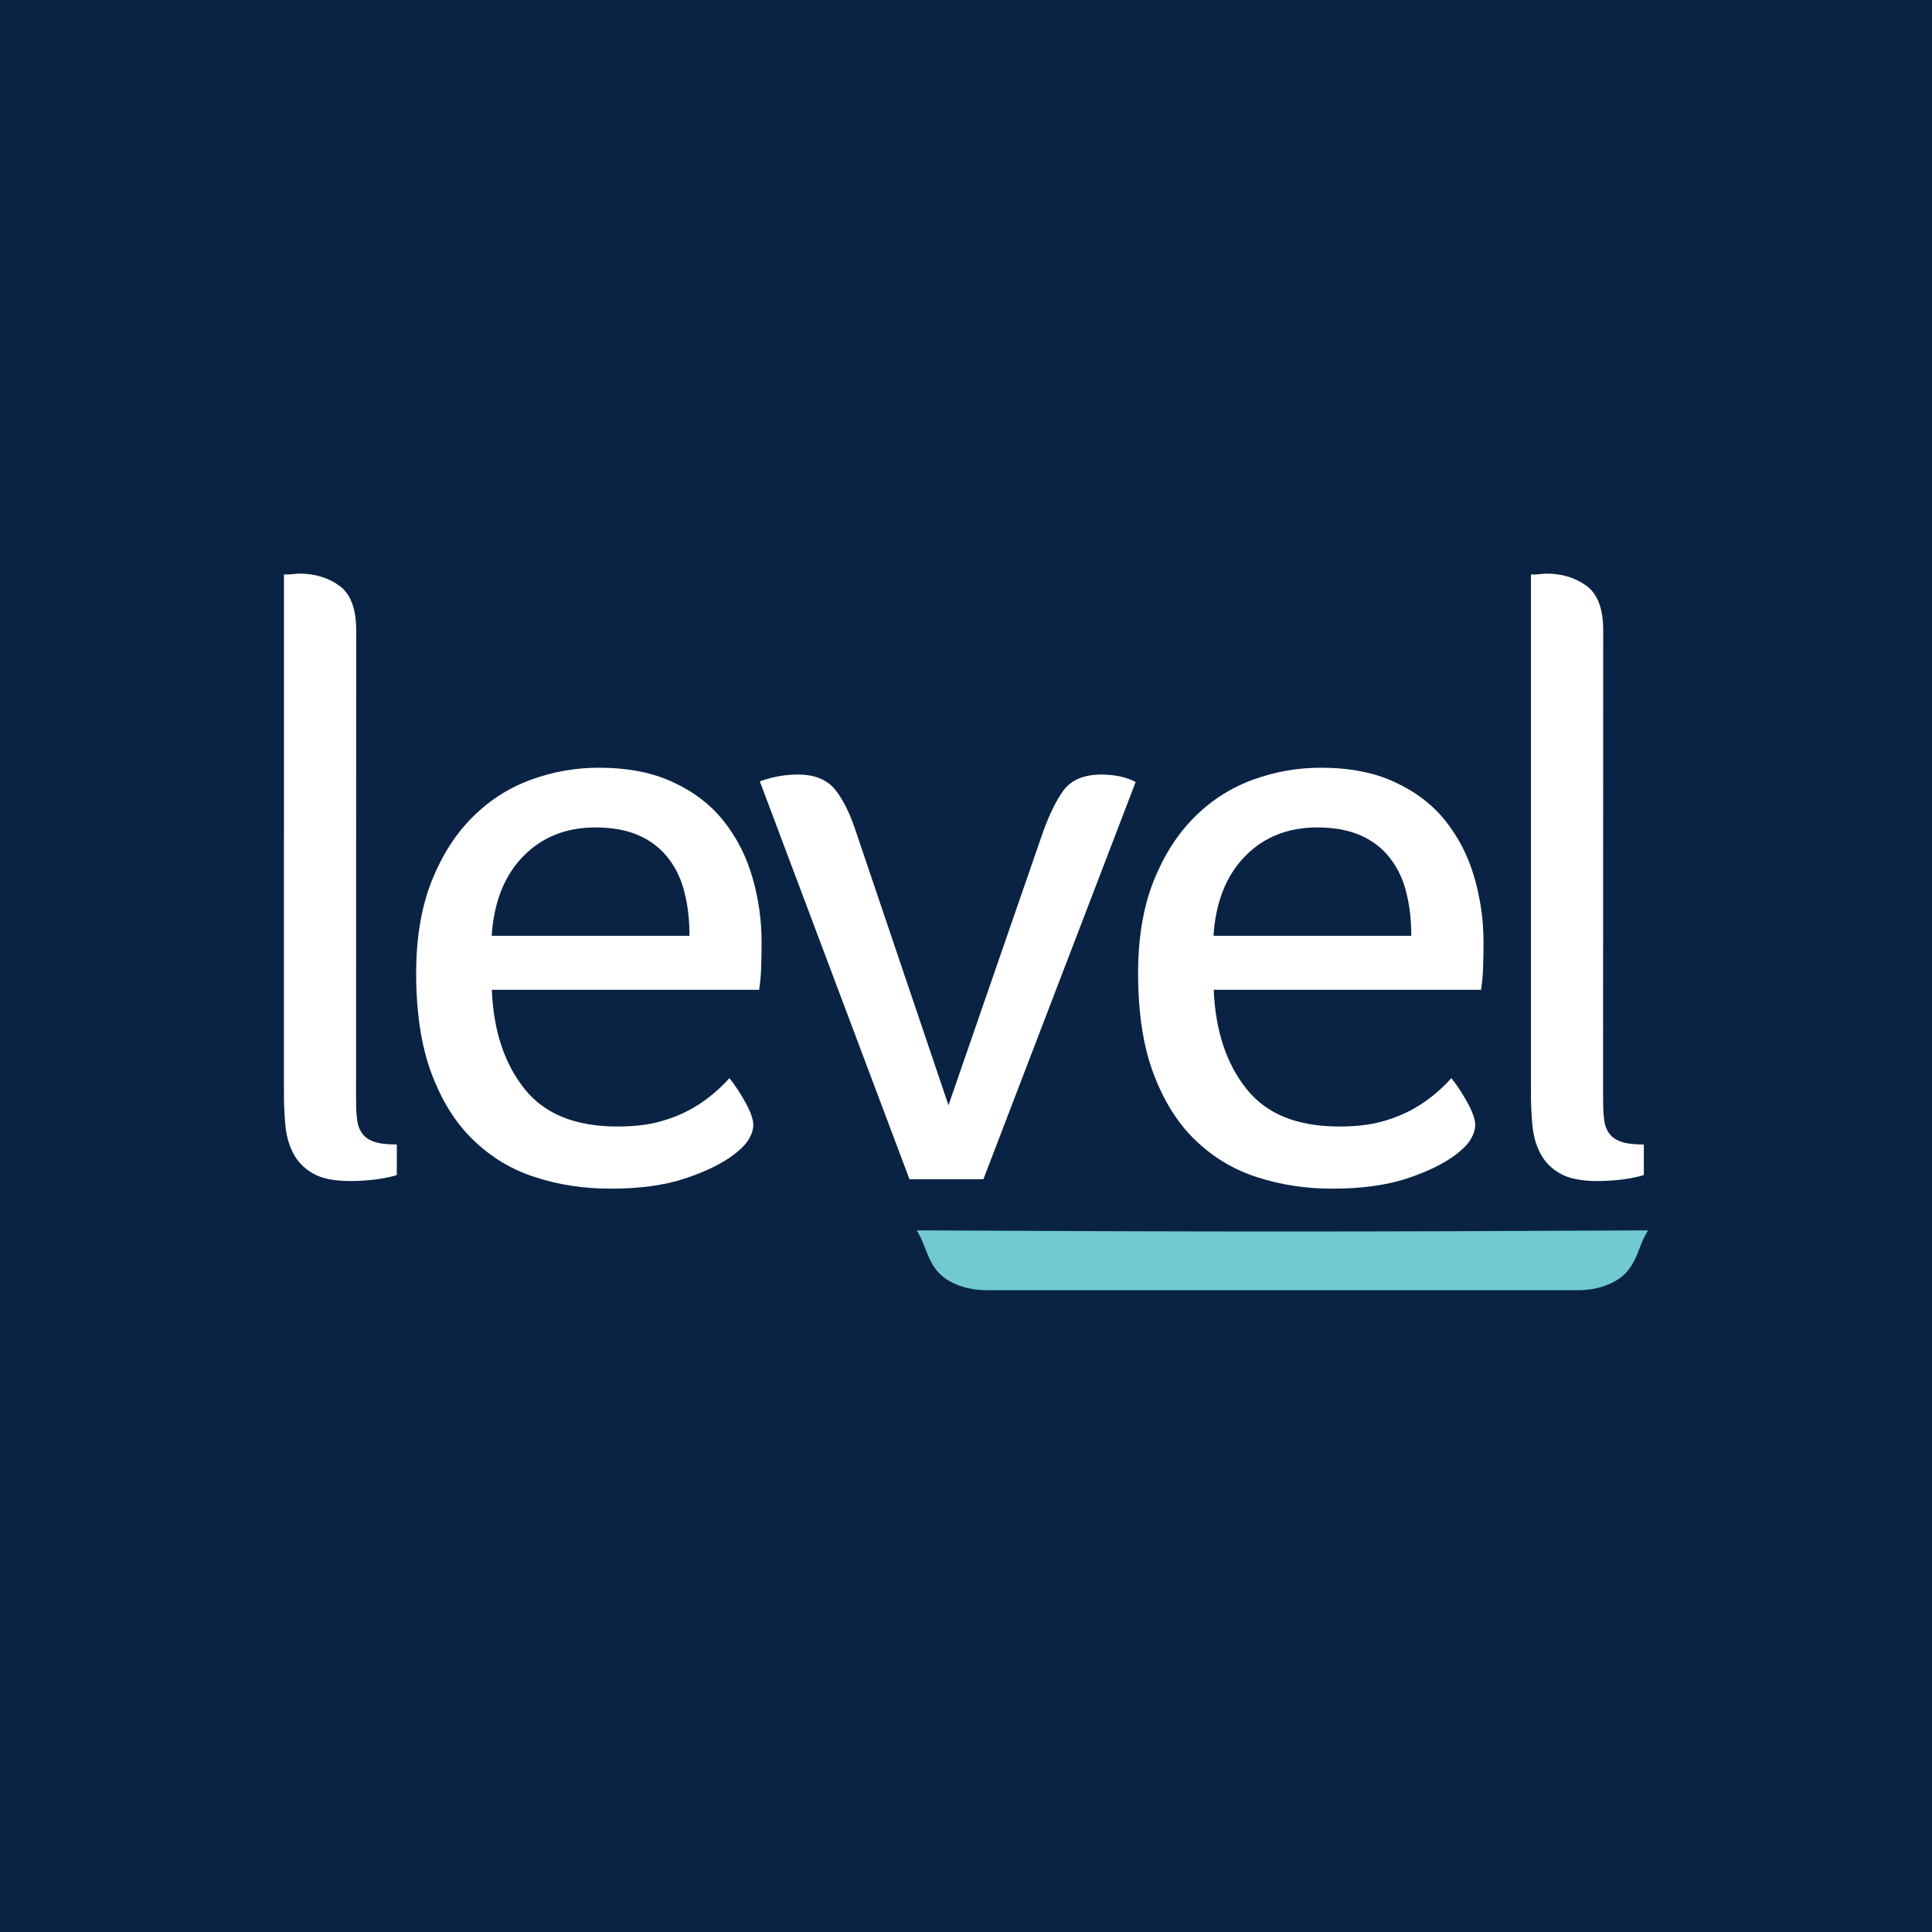 <?xml version="1.0" encoding="utf-8"?>
<!-- Generator: Adobe Illustrator 22.0.1, SVG Export Plug-In . SVG Version: 6.00 Build 0)  -->
<svg version="1.1" id="Layer_1" xmlns="http://www.w3.org/2000/svg" xmlns:xlink="http://www.w3.org/1999/xlink" x="0px" y="0px"
	 viewBox="0 0 1417.3 1417.3" style="enable-background:new 0 0 1417.3 1417.3;" xml:space="preserve">
<style type="text/css">
	.st0{fill:#0A2344;}
	.st1{fill:#FFFFFF;}
	.st2{fill:#70CAD0;}
</style>
<rect y="0" class="st0" width="1417.3" height="1417.3"/>
<g>
	<g>
		<g>
			<path class="st1" d="M261.2,804.1c0,6.2,0.1,11.5,0.6,15.9c0.4,4.3,1.5,8,3.5,10.9c1.9,2.9,4.8,5.1,8.7,6.5
				c3.9,1.5,9.7,2.2,17.1,2.2v22.4c-3.7,1.2-8.8,2.3-15.2,3.2c-6.5,0.8-12.7,1.2-18.9,1.2c-12,0-21.3-1.9-27.6-5.7
				c-6.5-3.7-11.2-8.7-14.4-14.9c-3.2-6.2-5-13.1-5.7-20.9c-0.7-7.7-1-15.2-1-22.7V421.4h3.7c0.8,0,1.9-0.1,3.5-0.3s2.8-0.3,4-0.3
				c11.6,0,21.4,3,29.6,9c8.2,6.1,12.2,16.9,12.2,32.6L261.2,804.1L261.2,804.1z"/>
			<path class="st1" d="M453,826.4c12,0,22.5-1.2,31.4-3.7c9-2.5,16.6-5.7,23.1-9.4s11.9-7.6,16.4-11.5c4.6-3.9,8.3-7.6,11.2-10.9
				c4.6,5.8,8.6,12,12.2,18.7c3.6,6.6,5.3,11.9,5.3,15.6c0,3.3-1.1,6.8-3.2,10.4c-2.1,3.6-5.7,7.3-10.6,11.1
				c-9.5,7.2-21.8,13.1-36.8,18s-33,7.3-54.2,7.3c-19.5,0-37.9-2.8-55.1-8.4c-17.3-5.5-32.3-14.6-45.3-27.1
				c-13-12.4-23.2-28.7-30.8-48.9c-7.6-20.2-11.3-44.8-11.3-73.8c0-26.1,3.9-48.8,11.5-67.8c7.7-19.1,17.8-34.7,30.3-47
				c12.4-12.3,26.7-21.3,42.7-27.1c16-5.8,32.5-8.7,49.5-8.7c21.1,0,39.4,3.5,54.4,10.6c15.2,7,27.5,16.4,37,28.3
				c9.5,11.9,16.6,25.6,21.1,41c4.6,15.6,6.9,31.6,6.9,48.2c0,5.8-0.1,11.7-0.3,17.7c-0.1,6.1-0.7,11.7-1.5,17.1H360.8
				c1.2,30.1,9.3,54.3,24,72.7C399.5,817.3,422.2,826.4,453,826.4z M505.8,686.5c0-11.2-1.1-21.6-3.5-31.1
				c-2.2-9.5-6.1-18-11.5-25.1c-5.4-7.2-12.4-13-21.4-17.1c-8.8-4.1-19.8-6.2-32.6-6.2c-21.4,0-39.1,7-52.9,21.1
				c-13.8,14.1-21.6,33.6-23.2,58.4L505.8,686.5L505.8,686.5z"/>
			<path class="st1" d="M721.4,865.1h-54.2L557.4,573.2c9.1-3.3,18.5-5,28-5c12.4,0,21.7,3.9,27.6,11.5c6.1,7.7,11.3,18.8,15.9,33.3
				l66.9,197.8l67.6-195.4c5-14.9,10.4-26.5,16.2-34.8c5.8-8.3,15.3-12.4,28.6-12.4c5,0,9.7,0.6,14,1.5c4.3,1.1,8,2.3,10.9,4
				L721.4,865.1z"/>
			<path class="st1" d="M982.6,826.4c12,0,22.5-1.2,31.4-3.7c9-2.5,16.6-5.7,23.1-9.4c6.5-3.7,11.9-7.6,16.4-11.5
				c4.6-3.9,8.3-7.6,11.2-10.9c4.6,5.8,8.6,12,12.2,18.7c3.6,6.6,5.3,11.9,5.3,15.6c0,3.3-1.1,6.8-3.2,10.4
				c-2.1,3.6-5.7,7.3-10.6,11.1c-9.5,7.2-21.8,13.1-36.8,18c-14.9,4.8-33,7.3-54.2,7.3c-19.5,0-37.9-2.8-55.1-8.4
				c-17.3-5.5-32.3-14.6-45.3-27.1c-13-12.4-23.2-28.7-30.8-48.9c-7.6-20.2-11.3-44.8-11.3-73.8c0-26.1,3.9-48.8,11.5-67.8
				c7.7-19.1,17.8-34.7,30.3-47c12.4-12.3,26.7-21.3,42.7-27.1c16-5.8,32.5-8.7,49.5-8.7c21.1,0,39.4,3.5,54.4,10.6
				c15.2,7,27.5,16.4,37,28.3c9.5,11.9,16.6,25.6,21.1,41c4.6,15.6,6.9,31.6,6.9,48.2c0,5.8-0.1,11.7-0.3,17.7
				c-0.1,6.1-0.7,11.7-1.5,17.1H890.4c1.2,30.1,9.3,54.3,24,72.7C929.1,817.3,951.7,826.4,982.6,826.4z M1035.3,686.5
				c0-11.2-1.1-21.6-3.5-31.1c-2.2-9.5-6.1-18-11.5-25.1c-5.4-7.2-12.4-13-21.4-17.1c-8.8-4.1-19.8-6.2-32.6-6.2
				c-21.4,0-39.1,7-52.9,21.1c-13.8,14.1-21.6,33.6-23.2,58.4L1035.3,686.5L1035.3,686.5z"/>
			<path class="st1" d="M1176,804.1c0,6.2,0.1,11.5,0.6,15.9c0.4,4.3,1.5,8,3.5,10.9c1.9,2.9,4.8,5.1,8.7,6.5
				c3.9,1.5,9.7,2.2,17.1,2.2v22.4c-3.7,1.2-8.8,2.3-15.2,3.2c-6.5,0.8-12.7,1.2-18.9,1.2c-12,0-21.3-1.9-27.6-5.7
				c-6.5-3.7-11.2-8.7-14.4-14.9c-3.2-6.2-5-13.1-5.7-20.9c-0.7-7.7-1-15.2-1-22.7V421.4h3.7c0.8,0,1.9-0.1,3.5-0.3
				c1.5-0.1,2.8-0.3,4-0.3c11.6,0,21.4,3,29.6,9c8.2,6.1,12.2,16.9,12.2,32.6L1176,804.1L1176,804.1z"/>
		</g>
		<path class="st2" d="M672.5,902.6c9.4,14.4,7.3,33.3,34,41.4c5.8,1.8,12,2.5,18.1,2.5c1.9,0,427.9,0,432.3,0
			c6.1,0,12.3-0.7,18.1-2.5c26.7-8.2,24.6-27.1,34-41.4C988.2,903.7,893.4,903.7,672.5,902.6z"/>
	</g>
</g>
</svg>
